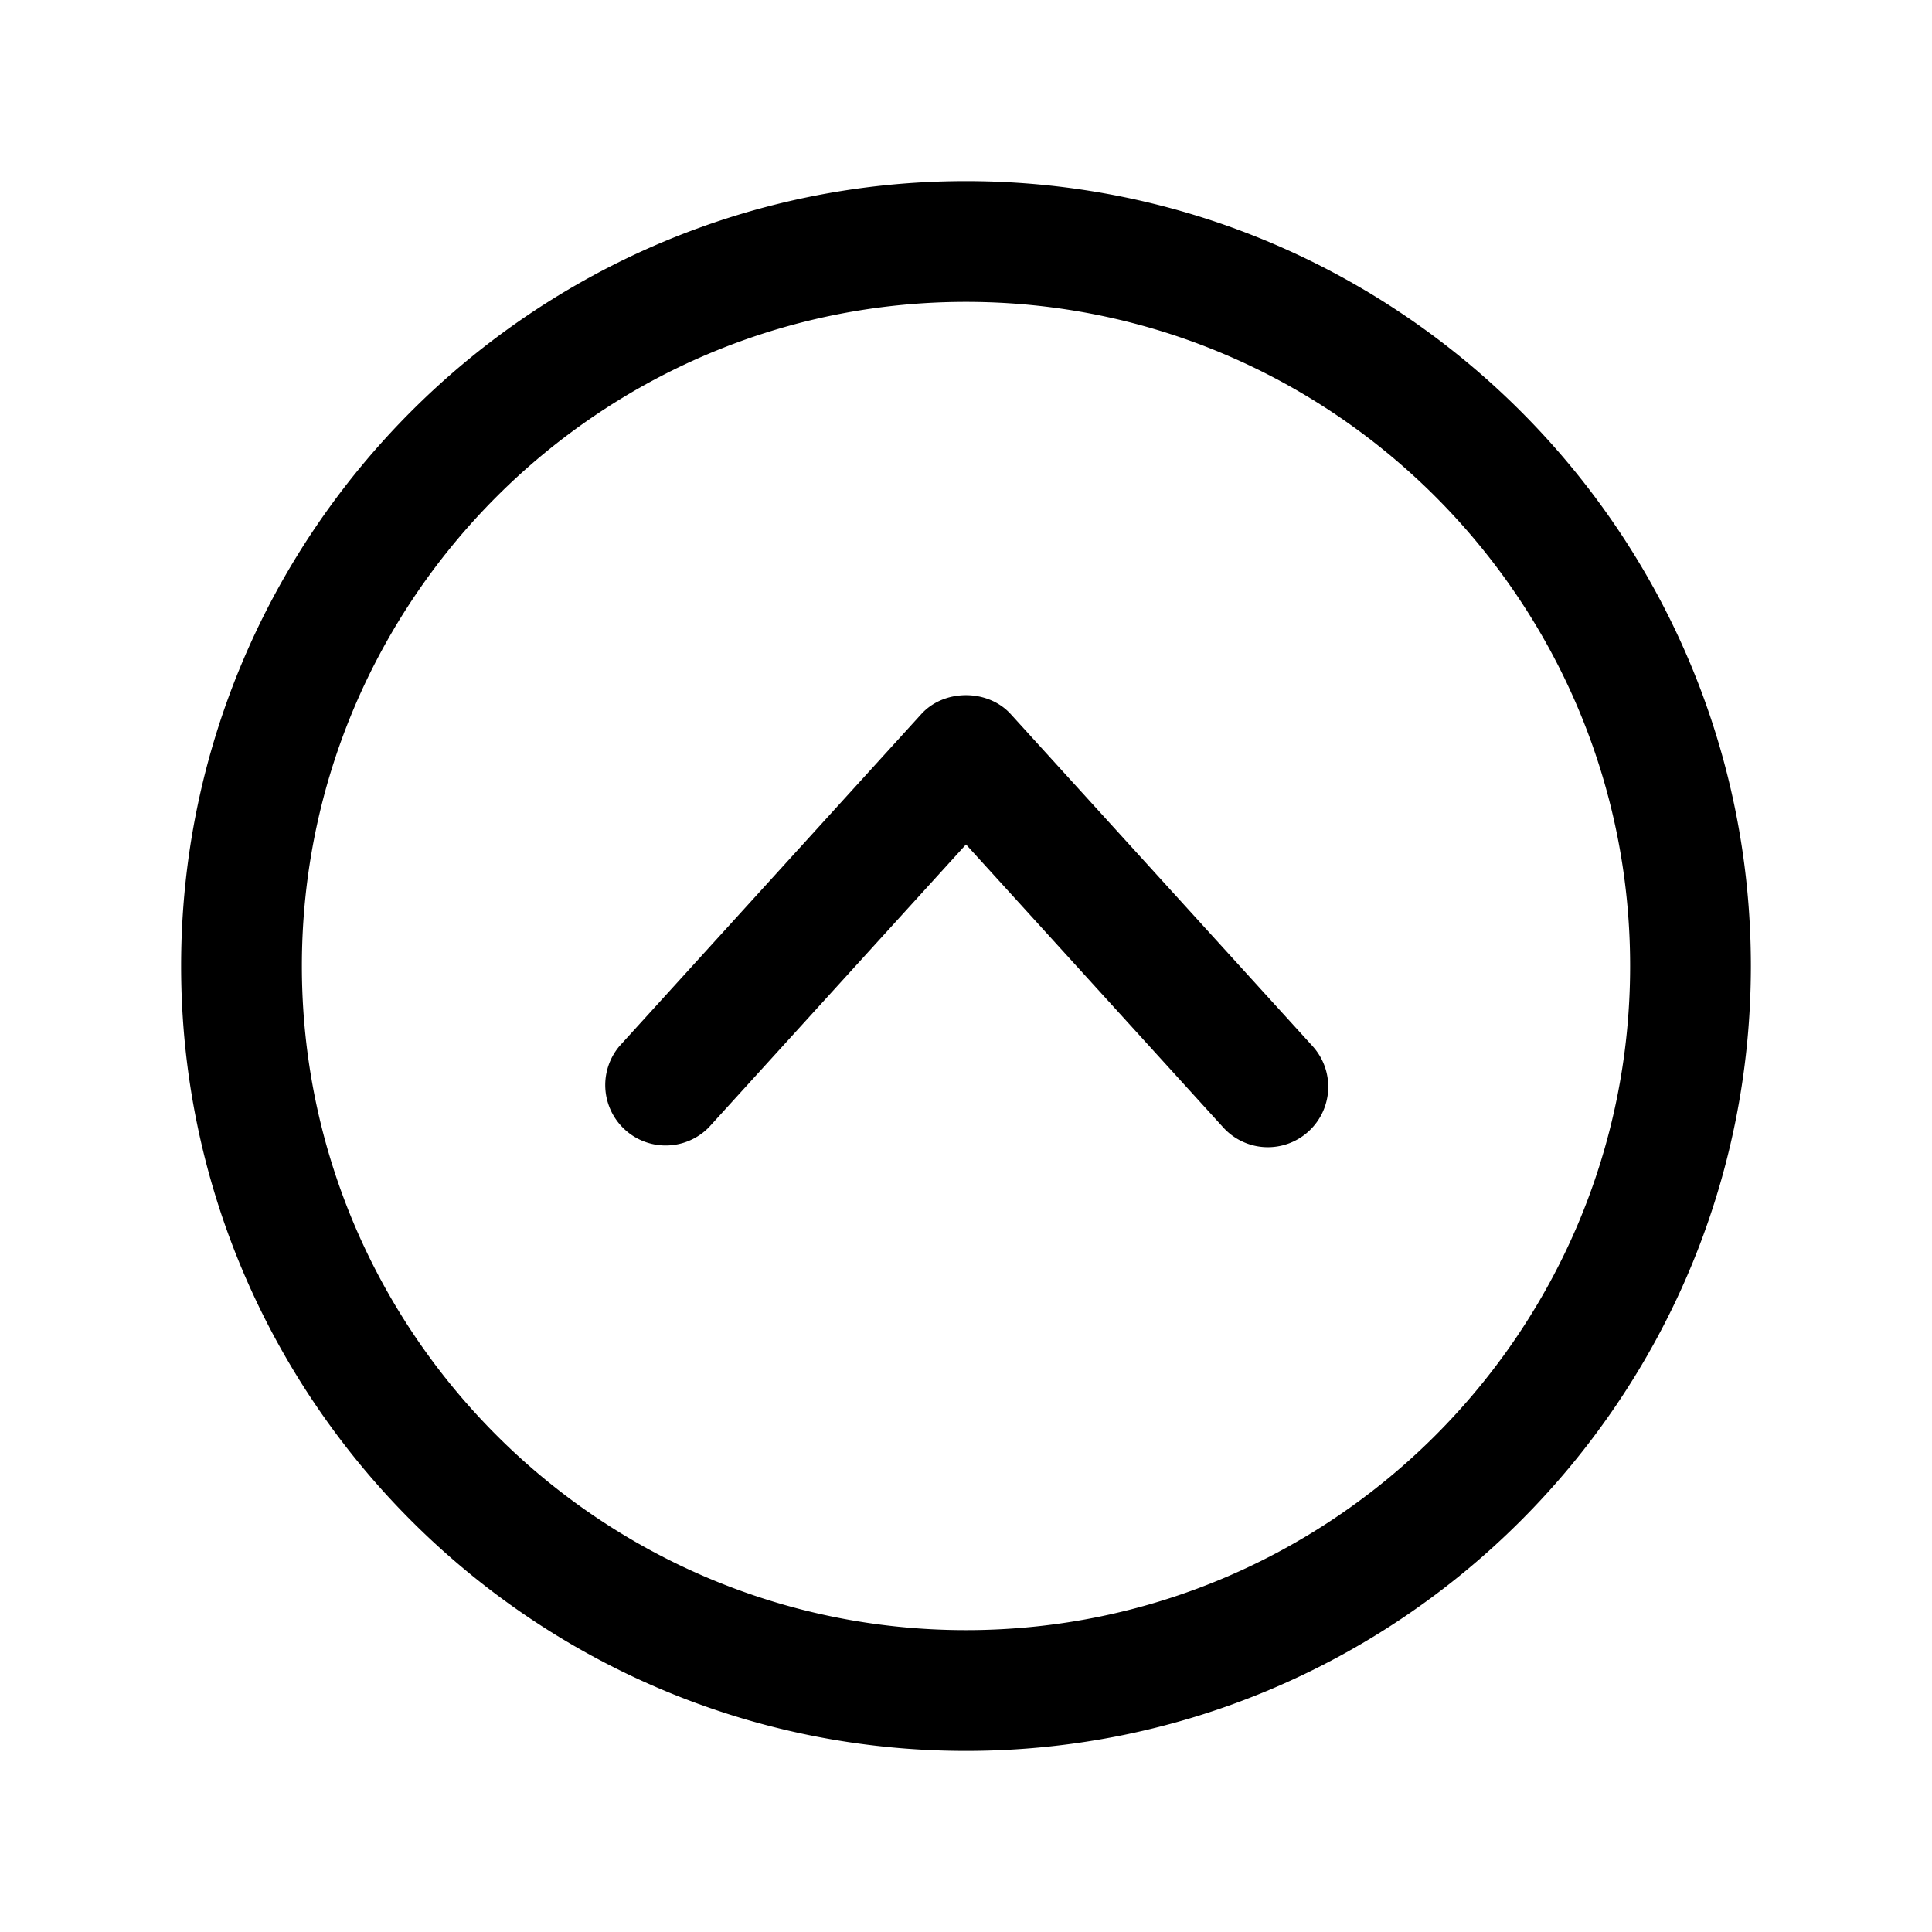 <svg width='32' height='32' xmlns='http://www.w3.org/2000/svg'>
  <path d='M21.673 18.74a1.001 1.001 0 0 0 .067-1.413l-5-5.5c-.38-.417-1.101-.417-1.48 0l-5 5.5a1.001 1.001 0 0 0 1.48 1.346L16 13.987l4.26 4.686a.998.998 0 0 0 1.413.067M16 5C9.935 5 5 9.935 5 16c0 6.066 4.935 11 11 11 6.066 0 11-4.934 11-11 0-6.065-4.934-11-11-11m0 24C8.832 29 3 23.169 3 16 3 8.832 8.832 3 16 3s13 5.832 13 13c0 7.169-5.832 13-13 13' />
</svg>